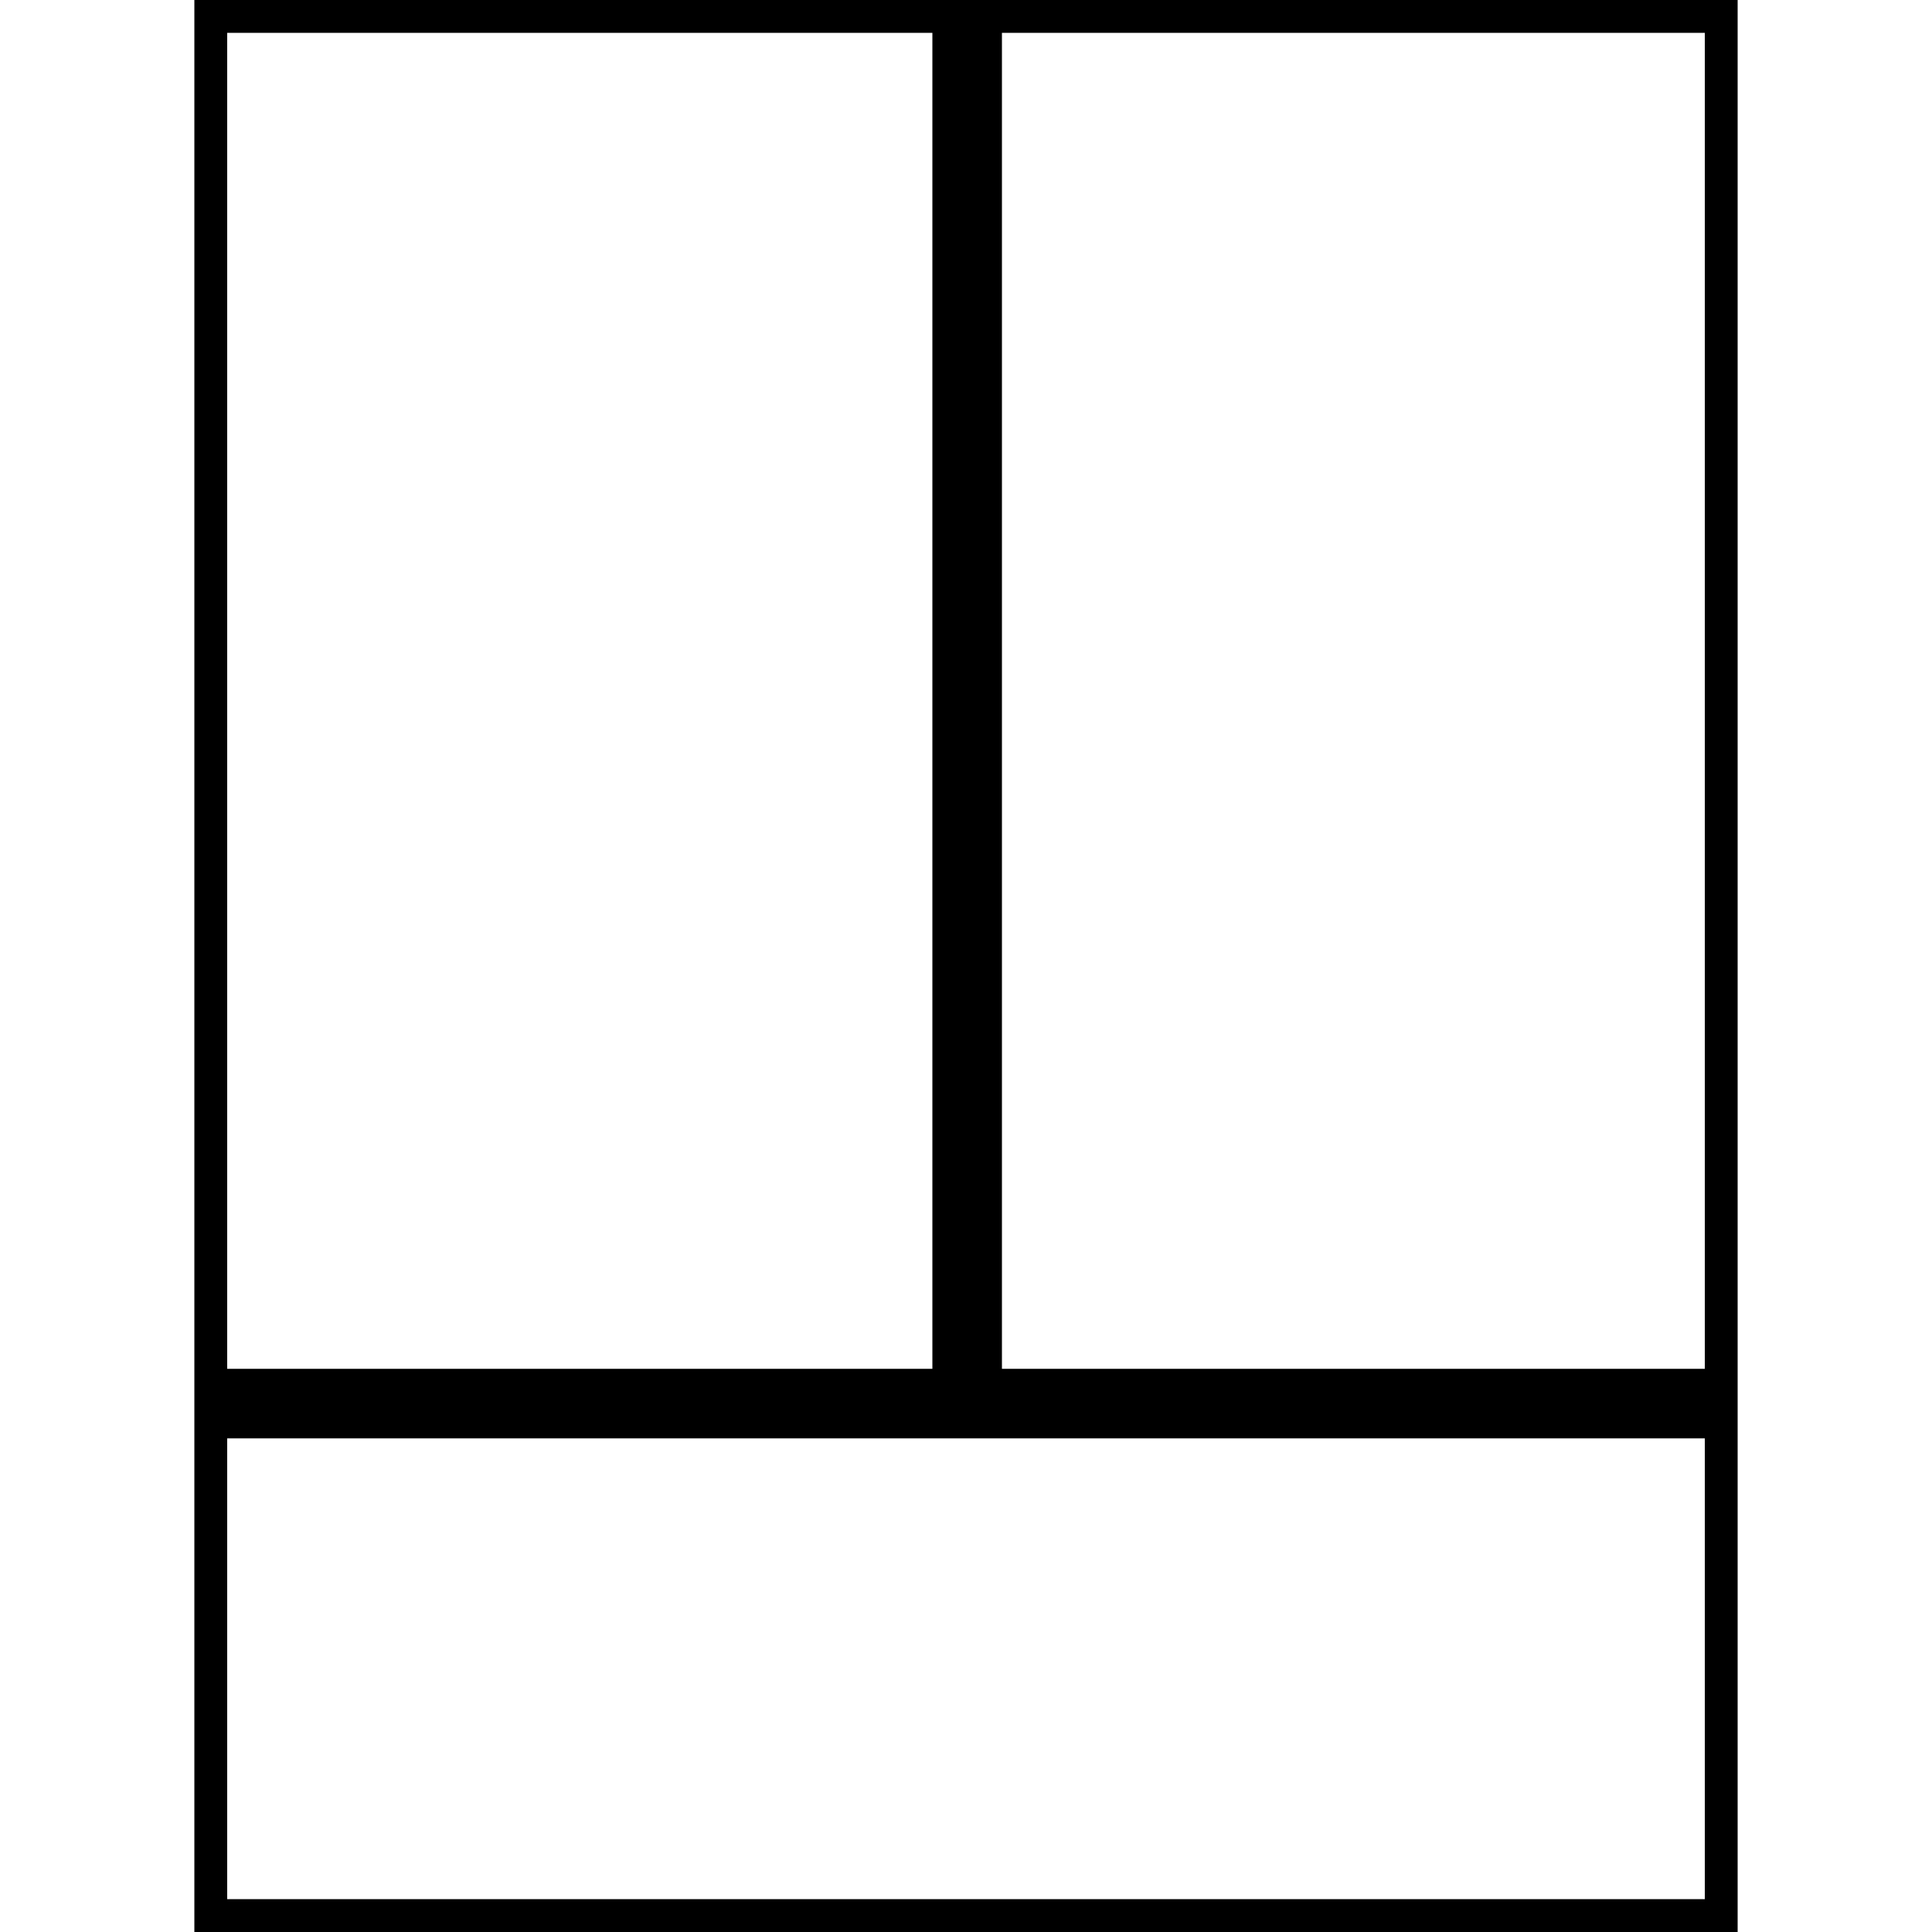 <?xml version="1.0" encoding="utf-8"?>
<!-- Generator: Adobe Illustrator 18.1.1, SVG Export Plug-In . SVG Version: 6.00 Build 0)  -->
<svg version="1.0" id="Layer_1" xmlns="http://www.w3.org/2000/svg" xmlns:xlink="http://www.w3.org/1999/xlink" x="0px" y="0px"
	 viewBox="0 0 1000 1000" enable-background="new 0 0 1000 1000" xml:space="preserve">
<path d="M100.6,0v1000h798.8V0H100.6z M882.4,17v691.5H518.6V17H882.4z M482.6,17v691.5h-365V549V17H482.6z M117.6,983V744.5h764.8
	V983H117.6z"/>
</svg>
